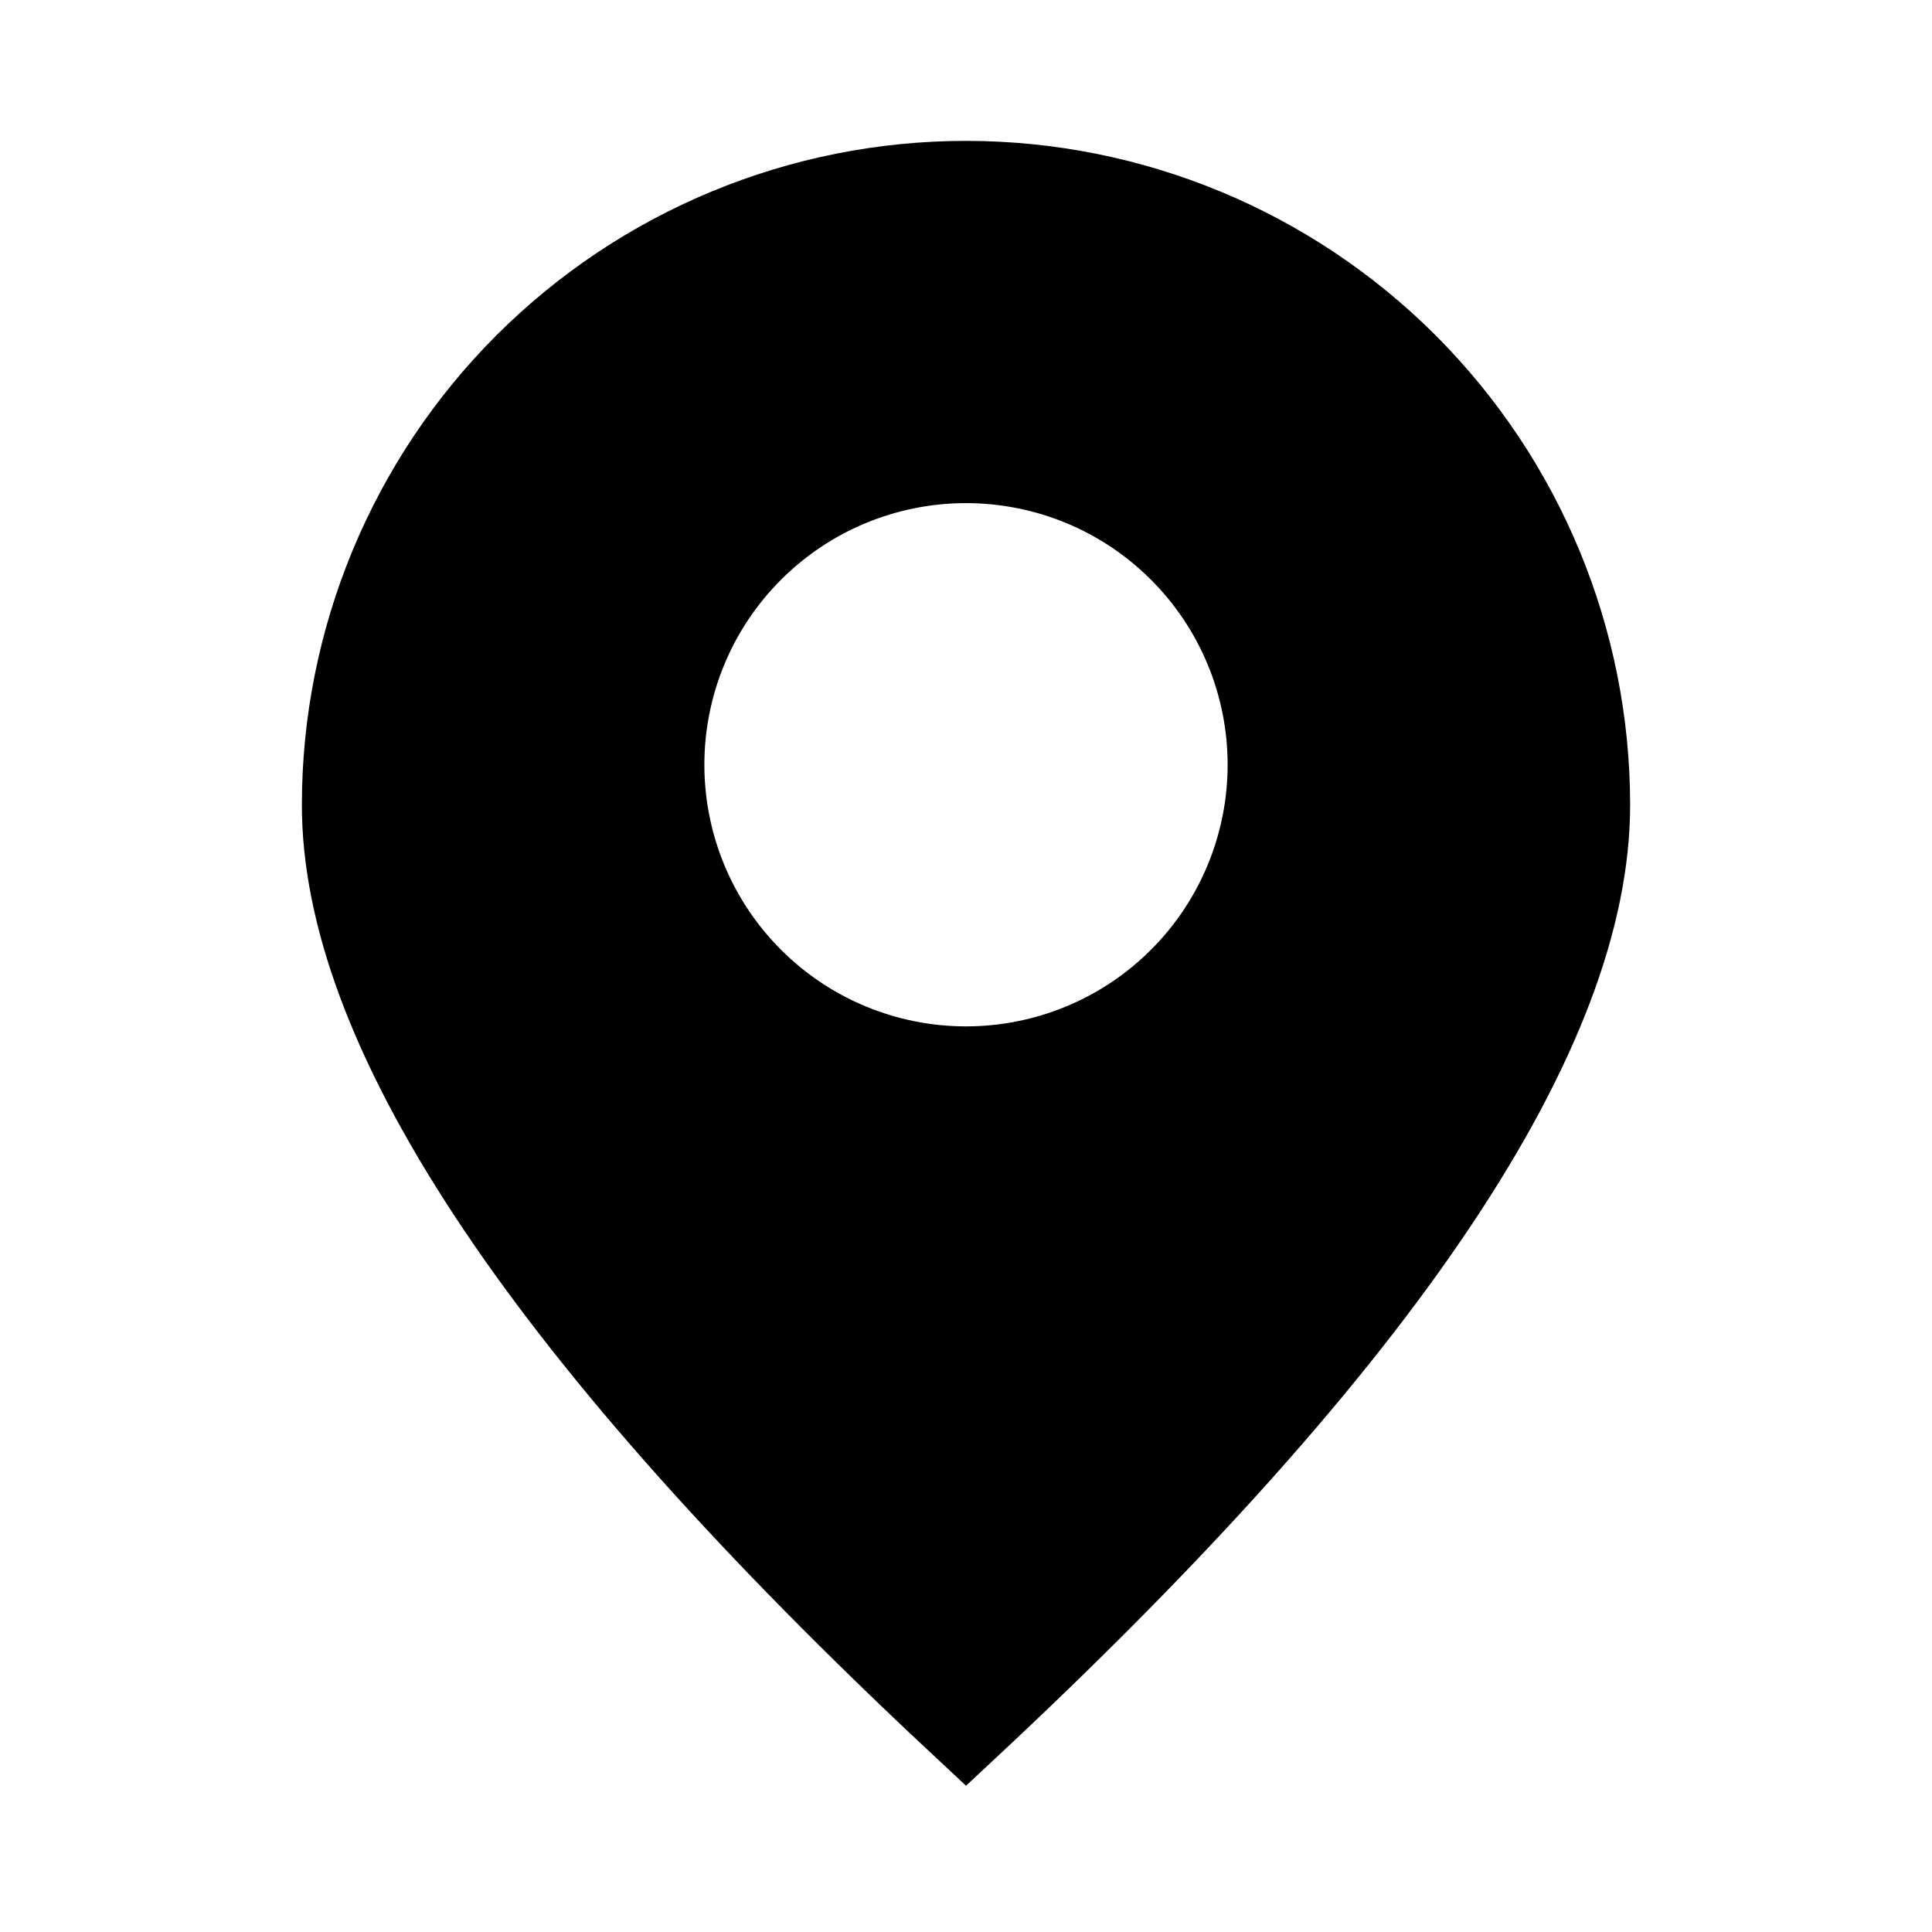 <svg width="24" height="24" viewBox="0 0 24 24" fill="none" xmlns="http://www.w3.org/2000/svg">
<path fill-rule="evenodd" clip-rule="evenodd" d="M12 1.75C14.188 1.75 16.287 2.619 17.834 4.166C19.381 5.714 20.25 7.812 20.25 10C20.25 13.036 17.602 16.964 12.34 21.866L12 22.183L11.305 21.533C6.279 16.786 3.75 12.966 3.75 10C3.75 7.812 4.619 5.714 6.166 4.166C7.714 2.619 9.812 1.75 12 1.75ZM12 6.25C11.138 6.25 10.311 6.592 9.702 7.202C9.092 7.811 8.75 8.638 8.75 9.5C8.75 10.362 9.092 11.189 9.702 11.798C10.311 12.408 11.138 12.75 12 12.75C12.862 12.75 13.689 12.408 14.298 11.798C14.908 11.189 15.25 10.362 15.25 9.5C15.25 8.638 14.908 7.811 14.298 7.202C13.689 6.592 12.862 6.25 12 6.25Z" fill="black"/>
</svg>
